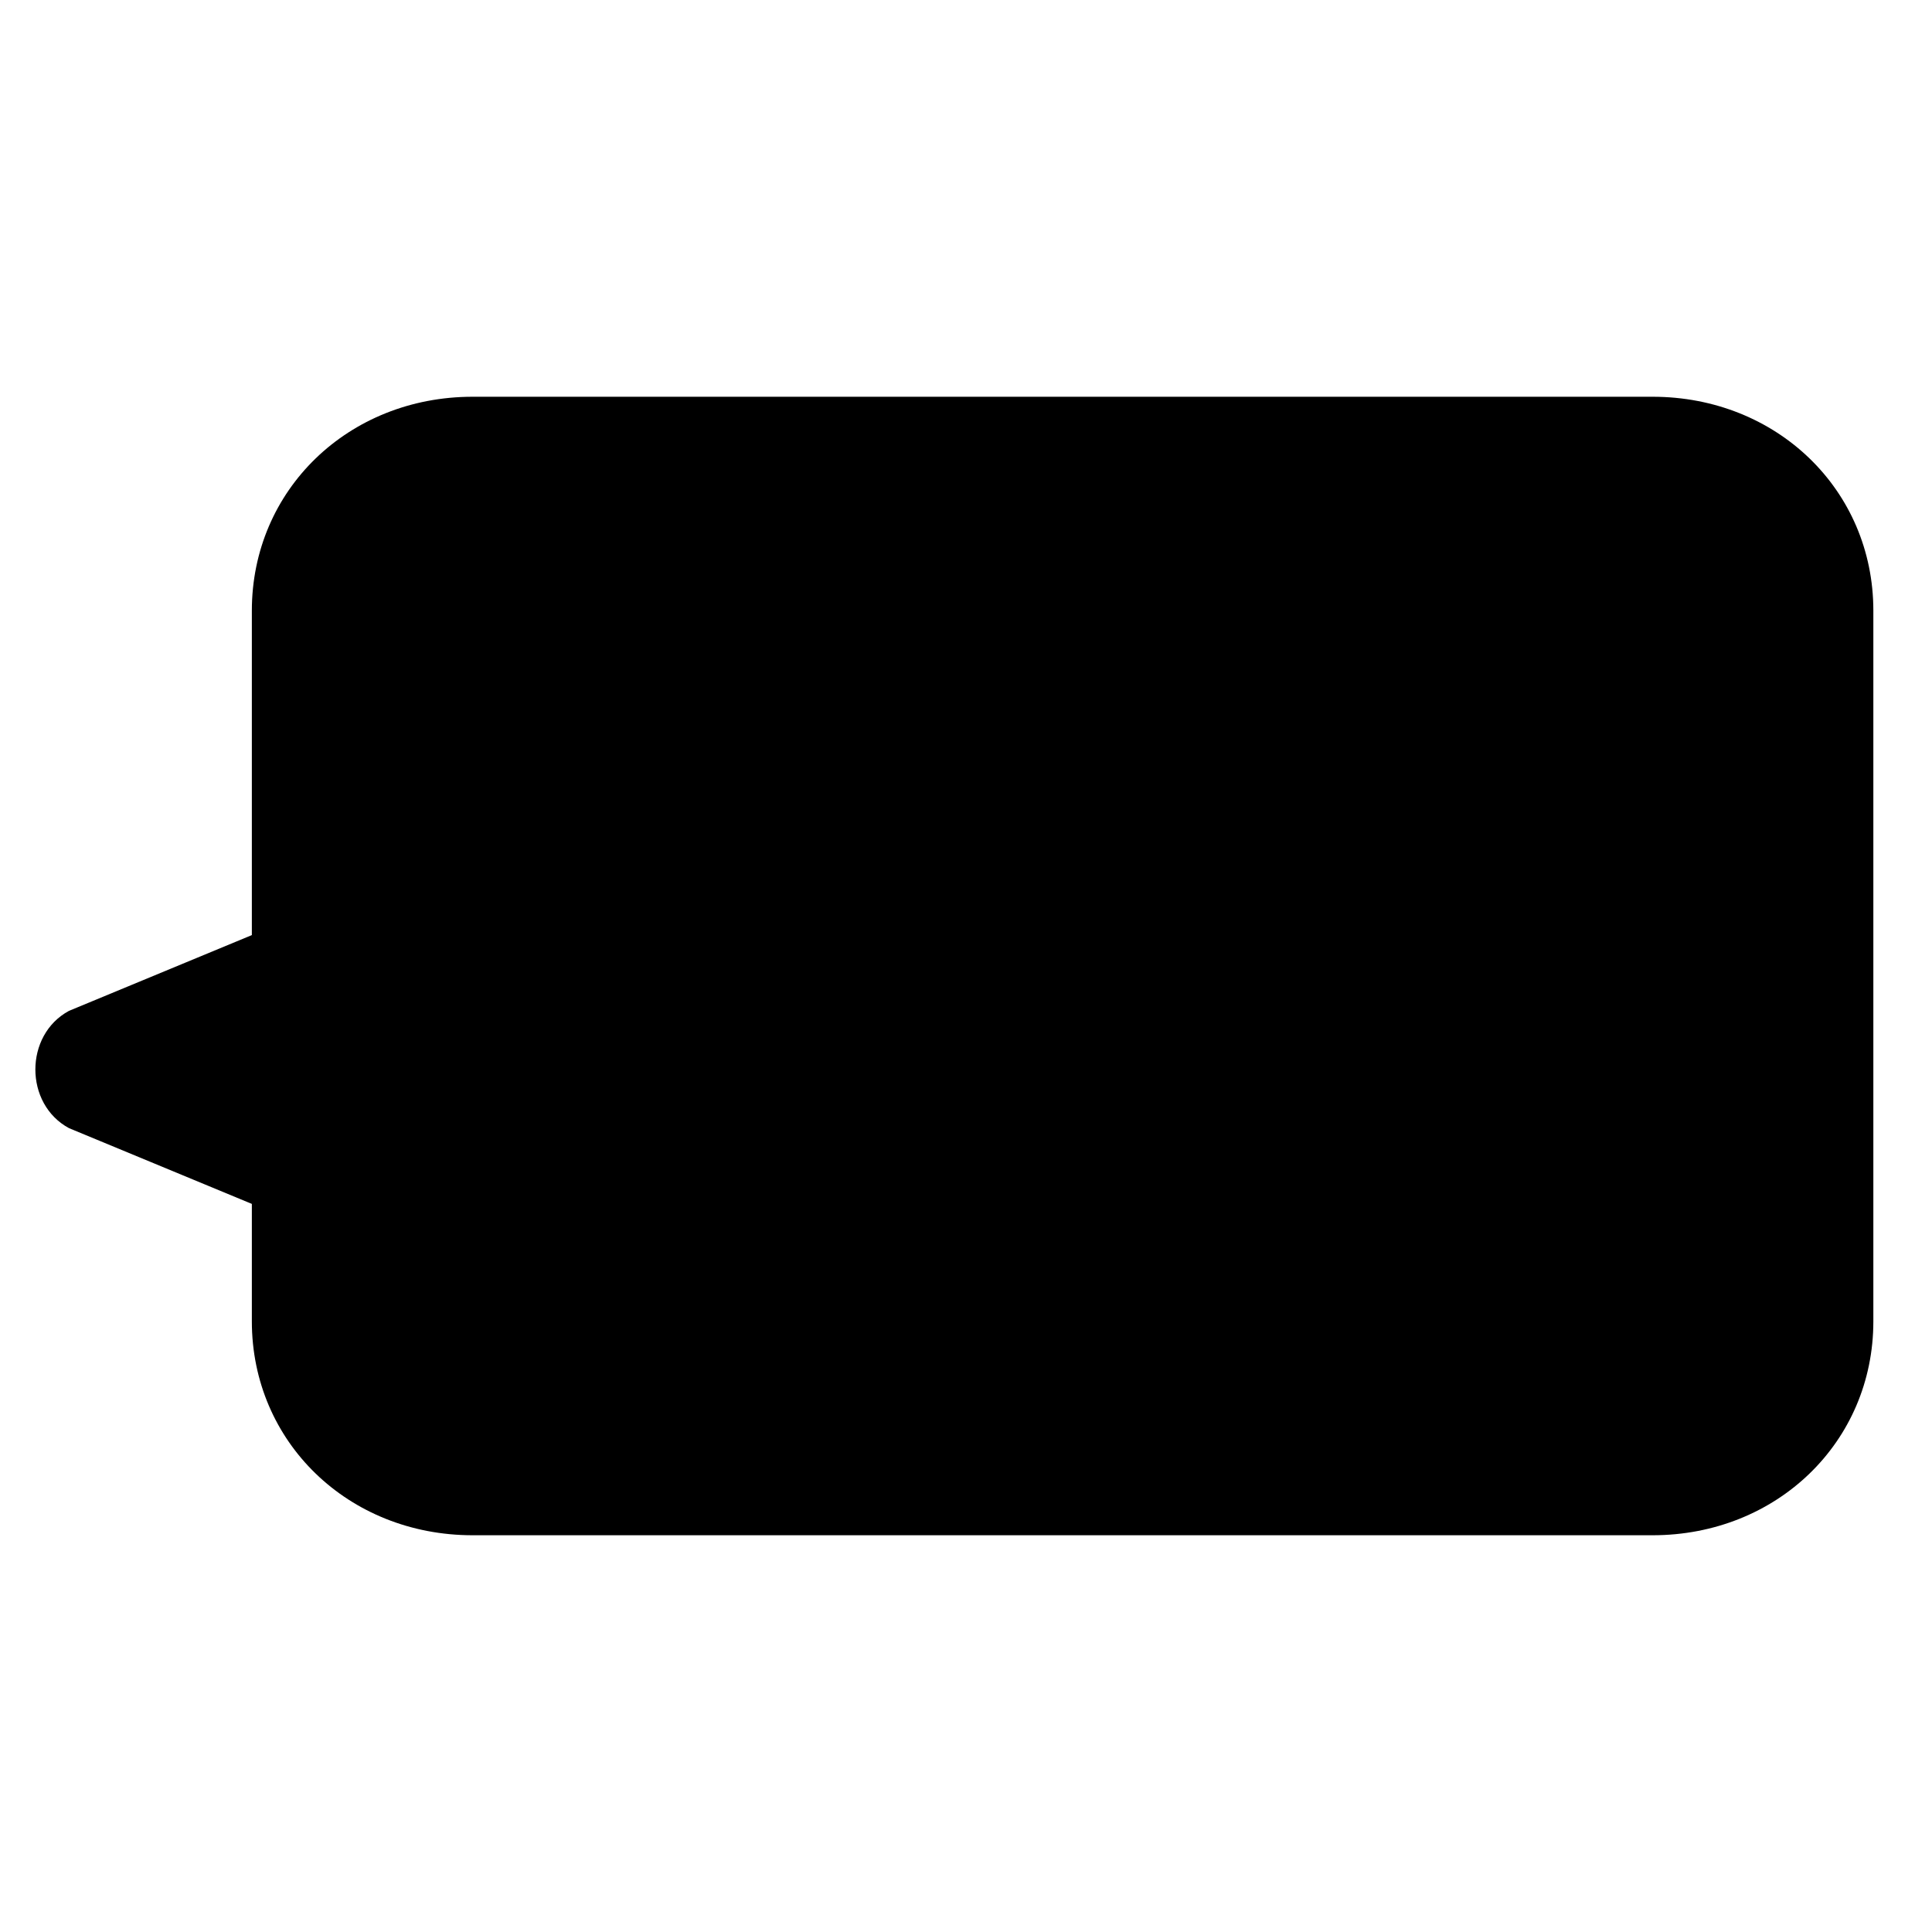 <?xml version="1.0" encoding="utf-8"?>
<!-- Generator: Adobe Illustrator 26.3.1, SVG Export Plug-In . SVG Version: 6.00 Build 0)  -->
<svg version="1.1" id="レイヤー_2_00000055692369914594702260000013829170885139177402_"
	 xmlns="http://www.w3.org/2000/svg" xmlns:xlink="http://www.w3.org/1999/xlink" x="0px" y="0px" viewBox="0 0 56 56"
	 style="enable-background:new 0 0 56 56;" xml:space="preserve">
<path d="M2,32.7l7,2.9v-9.2l-7,2.9C0.7,30,0.7,32,2,32.7z"/>
<path d="M47.9,11.5H13.7c-3.6,0-6.4,2.7-6.4,6.2v20.6c0,3.5,2.8,6.2,6.4,6.2h34.2c3.6,0,6.4-2.7,6.4-6.2V17.7
	C54.3,14.2,51.5,11.5,47.9,11.5z"/>
</svg>
